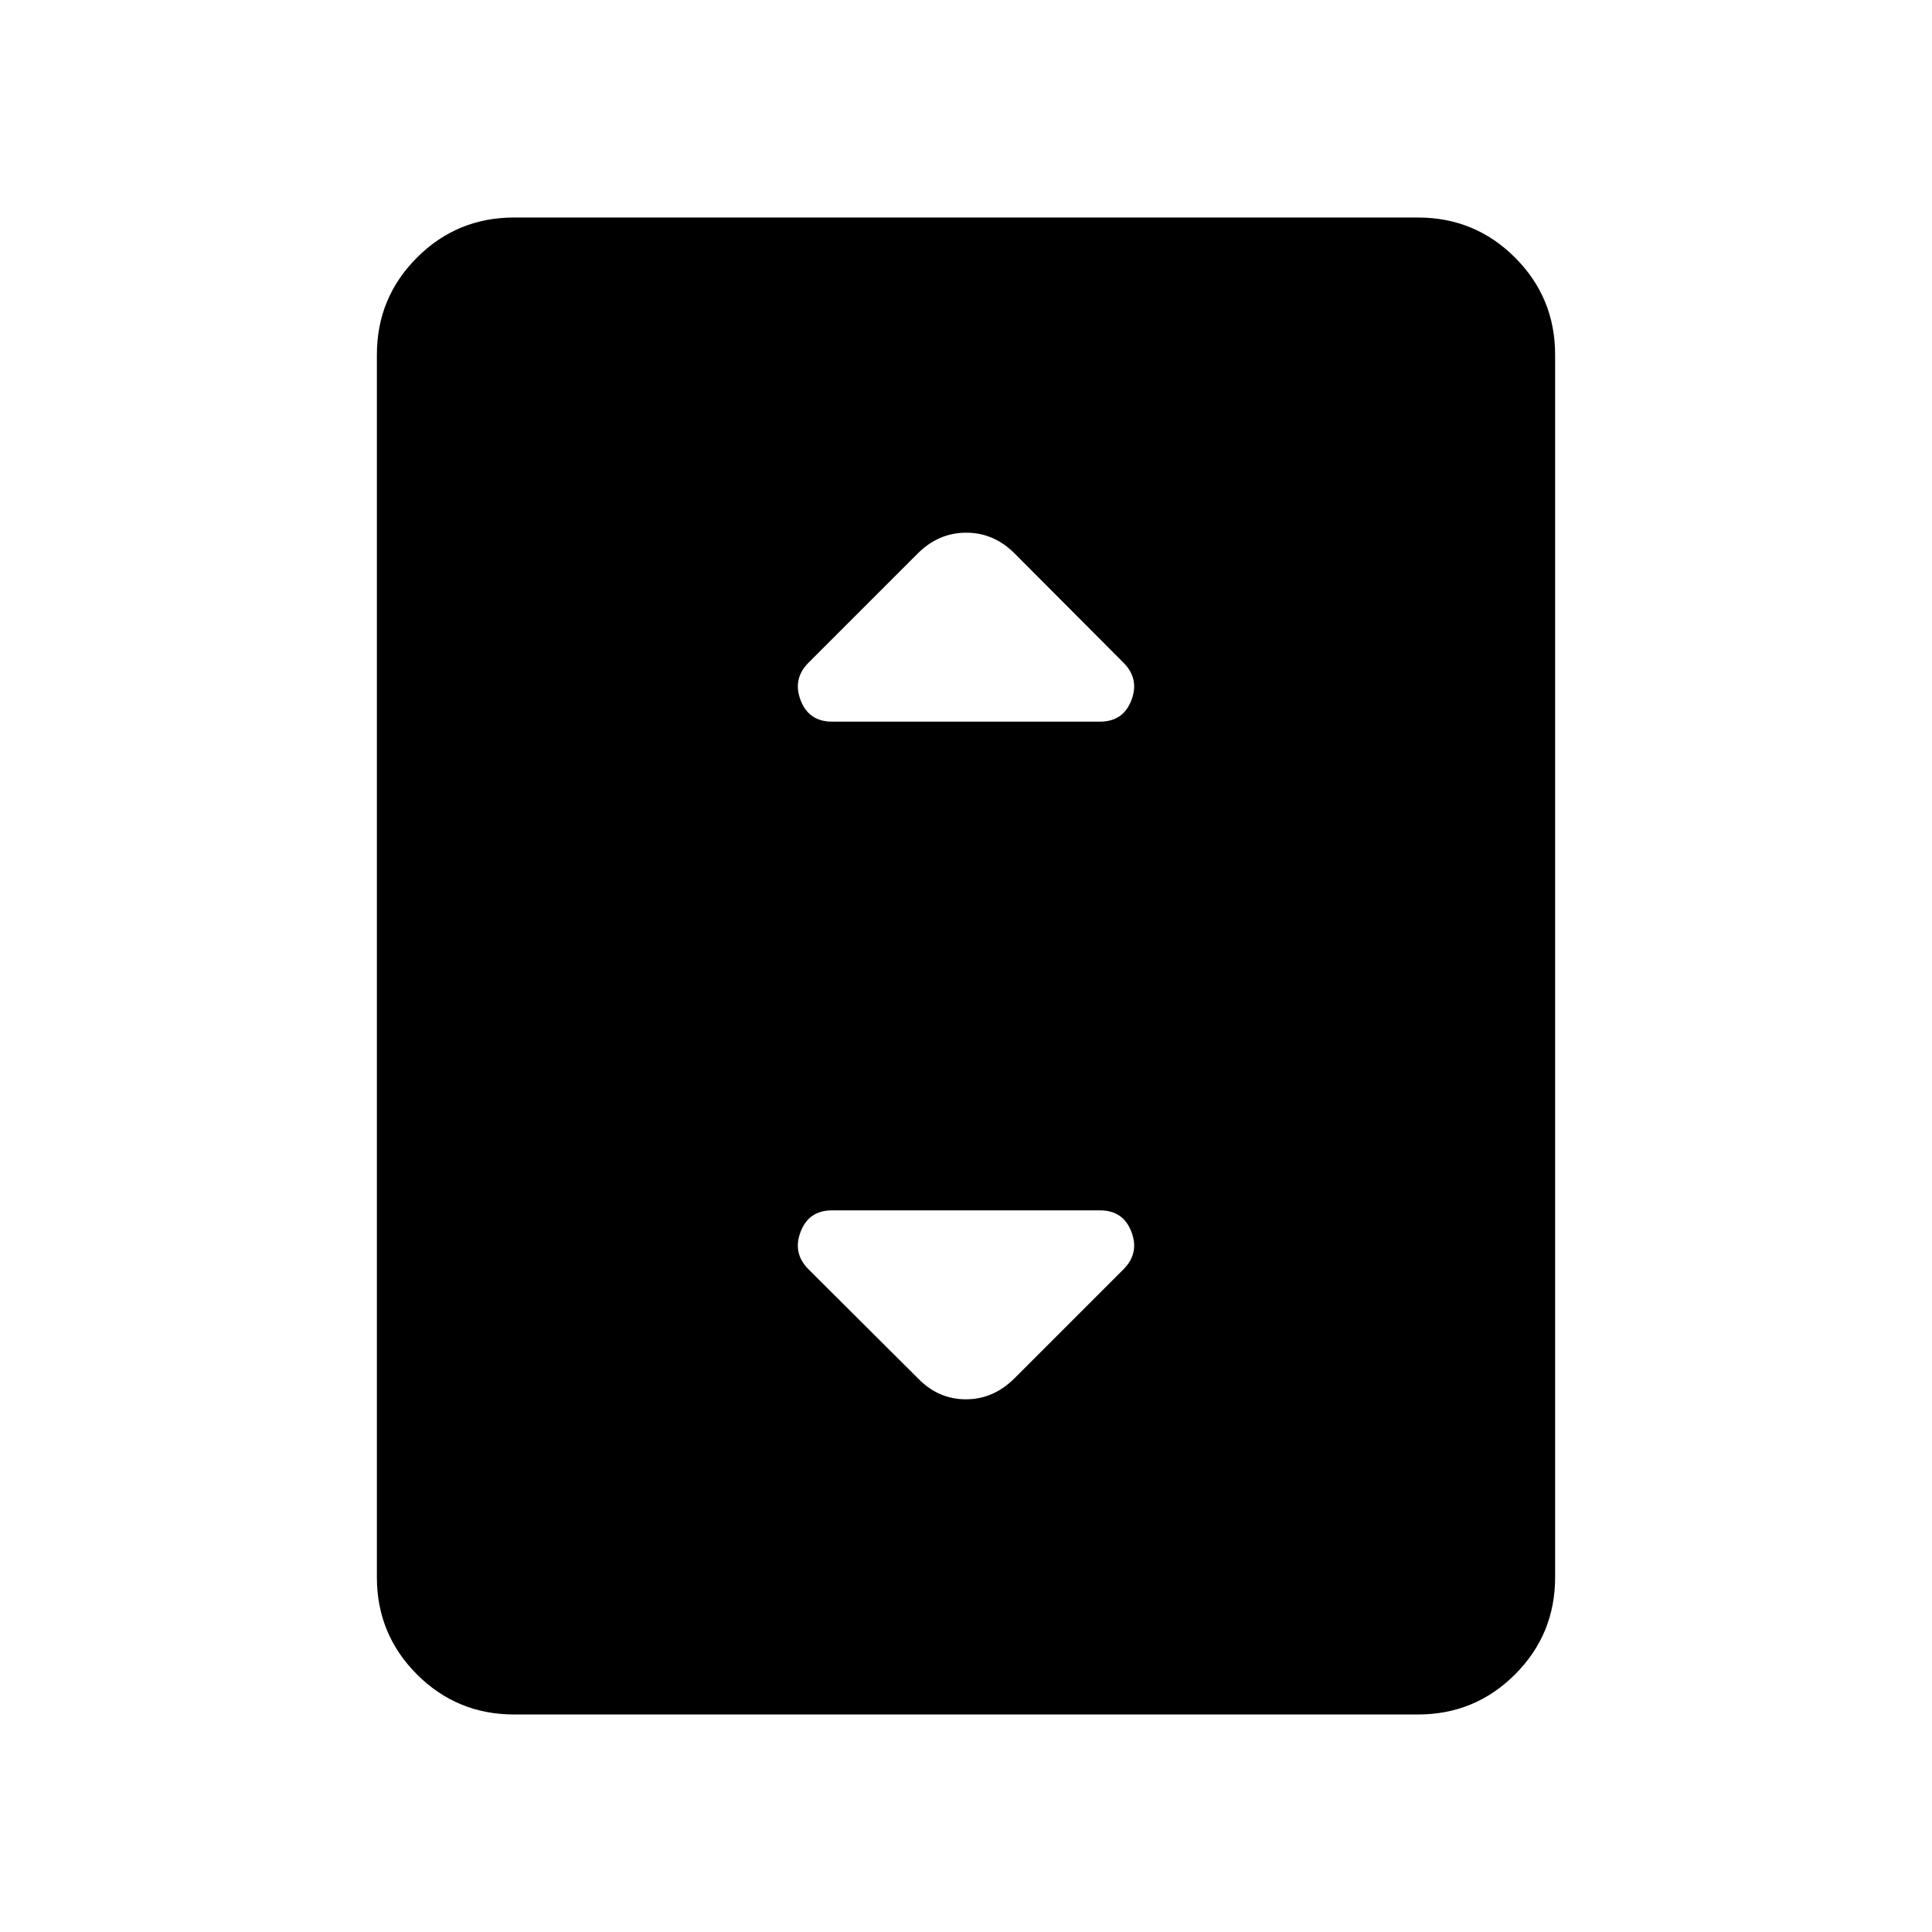 <svg xmlns="http://www.w3.org/2000/svg" height="24" viewBox="0 -960 960 960" width="24"><path d="M255.46-108.08q-28.36 0-48.27-19.91-19.92-19.92-19.92-48.27v-607.48q0-28.35 19.92-48.27 19.91-19.91 48.27-19.91h449.08q28.36 0 48.27 19.91 19.92 19.92 19.92 48.27v607.48q0 28.35-19.92 48.27-19.91 19.91-48.27 19.91H255.46Zm157.96-493.34h133.16q11.52 0 15.6-10.64 4.09-10.63-3.95-18.67l-54.04-54.23q-10.32-10.35-24.08-10.35-13.76 0-24.14 10.38l-54.2 54.2q-8.04 8.04-3.95 18.67 4.08 10.64 15.6 10.64Zm90.77 326.19 54.04-54.04q8.04-8.04 3.95-18.67-4.08-10.64-15.6-10.64H413.42q-11.52 0-15.6 10.64-4.09 10.63 3.95 18.67L456-275.23q10.16 10.54 23.93 10.54 13.76 0 24.26-10.54Z"/></svg>